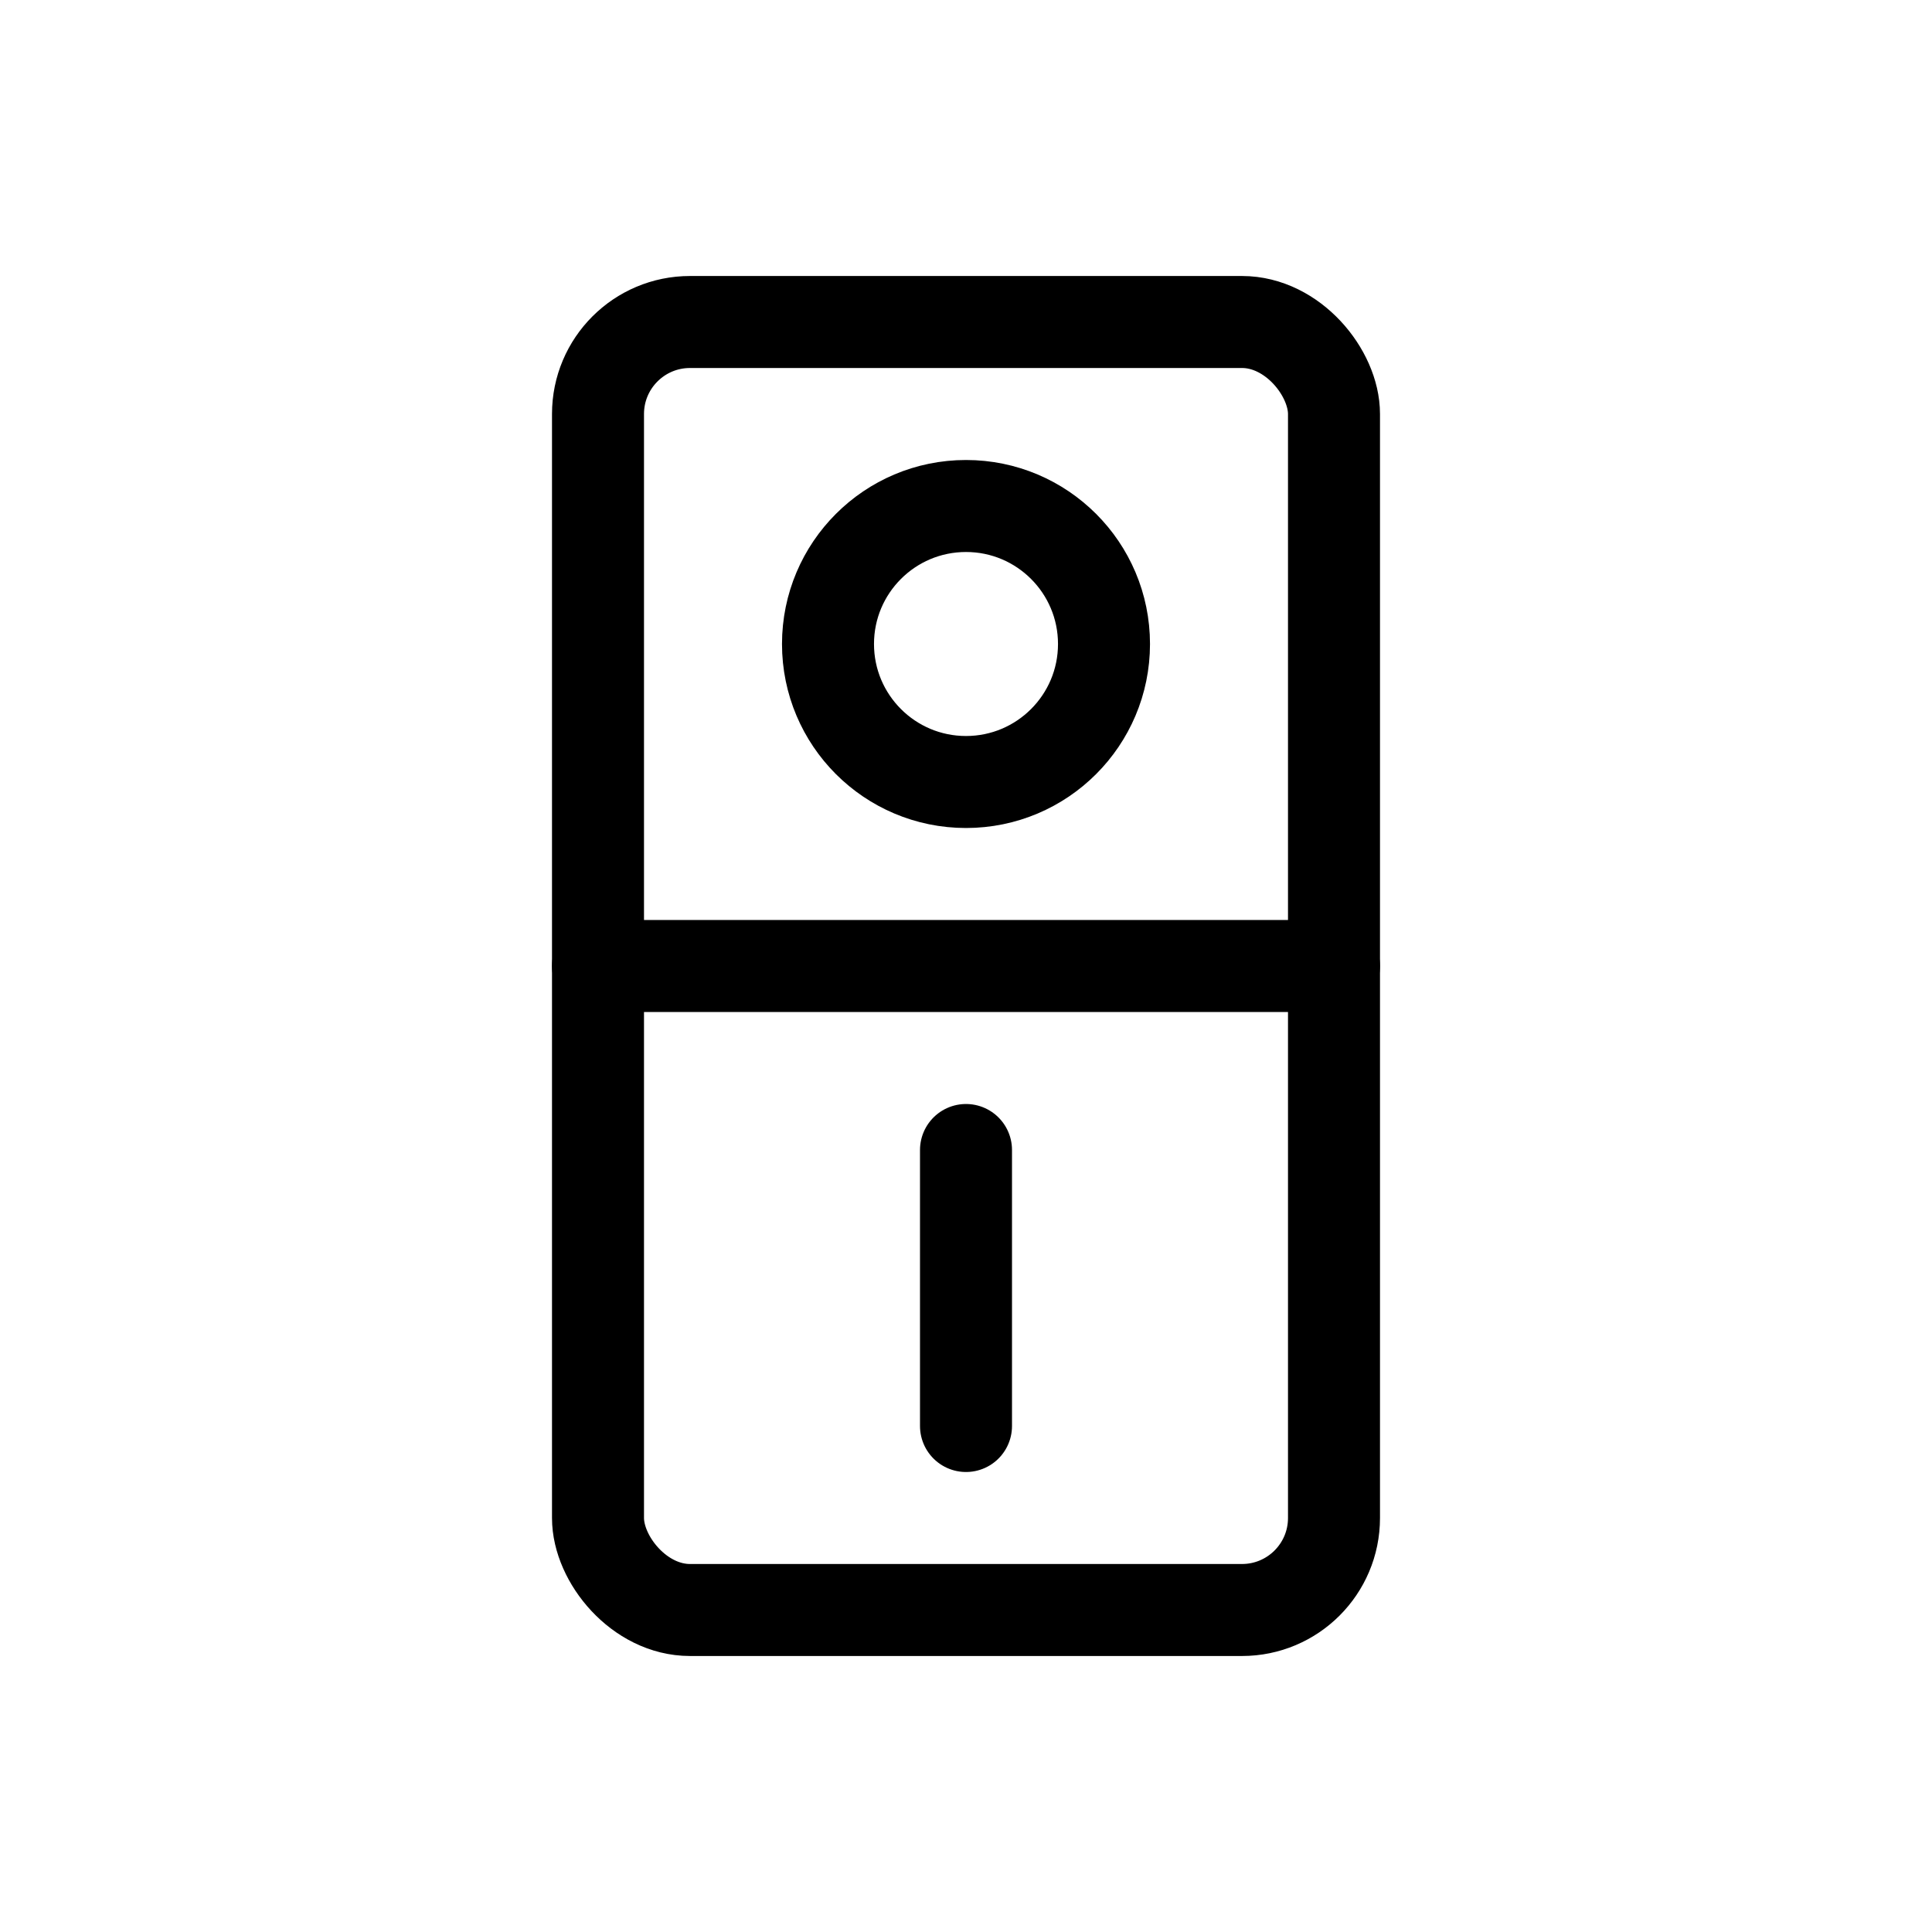 <svg height="21" viewBox="0 0 21 21" width="21" xmlns="http://www.w3.org/2000/svg">
	<g  stroke="currentcolor" fill="none" stroke-linecap="round" stroke-linejoin="round">
		<rect x="6.5" y="3.5" height="14" width="8" rx="1" />
		<circle cx="10.5" cy="7" r="1.5" />
		<path d="M6.5 10.5h8M10.5 12.5v3" />
	</g>
</svg>
